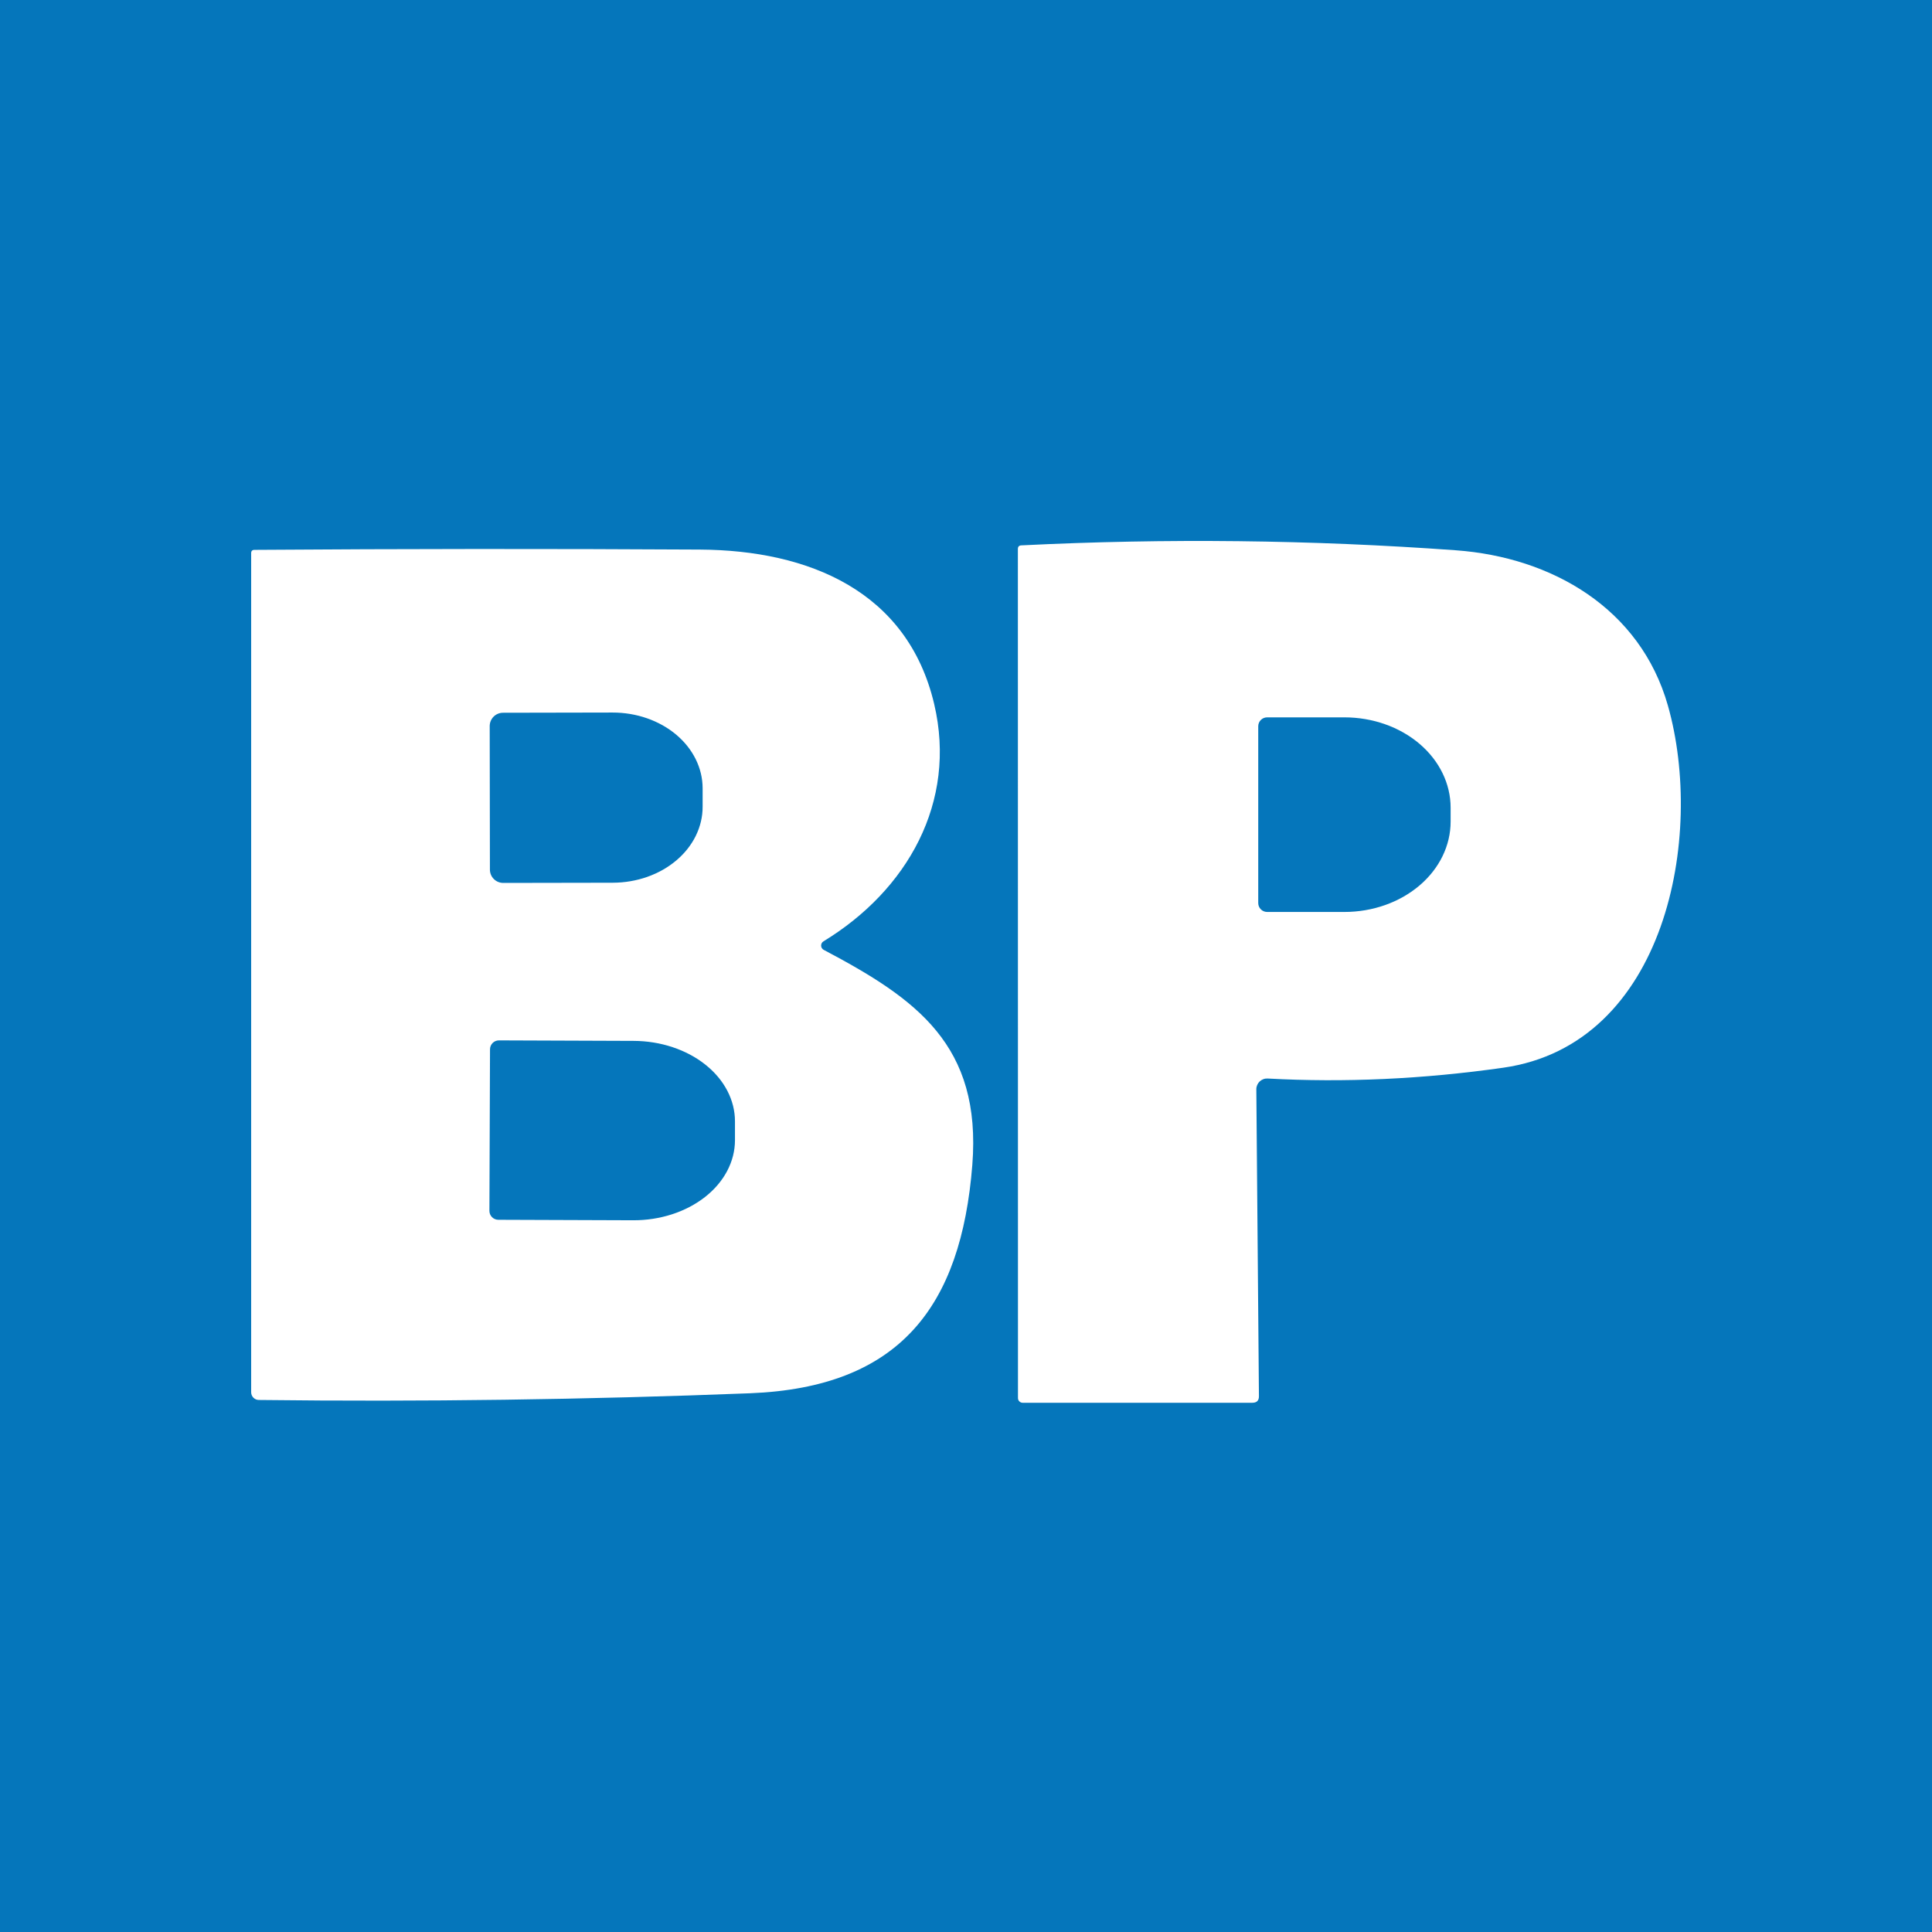 <svg width="100" height="100" viewBox="0 0 100 100" fill="none" xmlns="http://www.w3.org/2000/svg">
<rect width="100" height="100" fill="#0576BB"/>
<path d="M75.349 28.482C80.323 28.84 84.898 31.487 86.328 36.513C88.251 43.27 86.24 54.063 77.805 55.265C73.663 55.855 69.599 56.042 65.613 55.824C65.537 55.82 65.461 55.831 65.39 55.858C65.319 55.884 65.254 55.925 65.199 55.977C65.144 56.03 65.1 56.093 65.071 56.163C65.041 56.233 65.026 56.308 65.027 56.384L65.162 72.265C65.165 72.493 65.051 72.607 64.82 72.607H52.934C52.869 72.607 52.807 72.582 52.762 72.536C52.716 72.49 52.69 72.428 52.69 72.364L52.685 28.415C52.685 28.294 52.745 28.232 52.866 28.228C60.376 27.855 67.87 27.94 75.349 28.482ZM65.126 37.591V46.741C65.126 46.864 65.174 46.981 65.261 47.067C65.347 47.154 65.465 47.203 65.587 47.203H69.587C71.045 47.203 72.443 46.71 73.474 45.832C74.505 44.955 75.084 43.765 75.084 42.524V41.809C75.084 40.568 74.505 39.378 73.474 38.5C72.443 37.623 71.045 37.13 69.587 37.13H65.587C65.465 37.13 65.347 37.178 65.261 37.265C65.174 37.351 65.126 37.469 65.126 37.591Z" fill="white"/>
<path d="M42.638 49.166C47.436 51.7 50.814 54.089 50.327 60.296C49.747 67.633 46.571 71.809 38.824 72.115C30.337 72.447 21.862 72.562 13.399 72.462C13.293 72.462 13.192 72.42 13.117 72.345C13.042 72.27 13 72.169 13 72.063V28.632C13 28.518 13.057 28.461 13.171 28.461C20.826 28.406 28.513 28.401 36.234 28.446C41.855 28.482 46.975 30.591 48.353 36.441C49.55 41.524 46.964 46.078 42.627 48.721C42.588 48.743 42.555 48.776 42.533 48.816C42.511 48.856 42.499 48.901 42.501 48.947C42.502 48.992 42.515 49.037 42.539 49.075C42.563 49.114 42.597 49.145 42.638 49.166ZM25.347 37.581L25.358 45.011C25.358 45.194 25.43 45.369 25.56 45.498C25.689 45.627 25.864 45.7 26.047 45.7L31.715 45.69C32.328 45.689 32.933 45.586 33.499 45.388C34.064 45.189 34.577 44.899 35.009 44.533C35.441 44.167 35.784 43.734 36.017 43.256C36.25 42.779 36.37 42.268 36.368 41.752V40.798C36.366 39.757 35.873 38.76 34.999 38.025C34.124 37.291 32.94 36.879 31.705 36.881L26.037 36.892C25.854 36.892 25.678 36.964 25.549 37.093C25.42 37.223 25.347 37.398 25.347 37.581ZM25.363 54.312L25.332 62.674C25.332 62.797 25.38 62.914 25.467 63C25.553 63.087 25.671 63.136 25.793 63.136L32.767 63.161C33.458 63.164 34.143 63.059 34.782 62.852C35.421 62.645 36.002 62.341 36.492 61.957C36.982 61.572 37.371 61.115 37.637 60.611C37.903 60.108 38.041 59.568 38.042 59.021V58.047C38.045 56.946 37.494 55.888 36.511 55.106C35.528 54.324 34.192 53.881 32.798 53.876L25.824 53.85C25.702 53.85 25.584 53.899 25.498 53.985C25.412 54.072 25.363 54.189 25.363 54.312Z" fill="white"/>
</svg>
